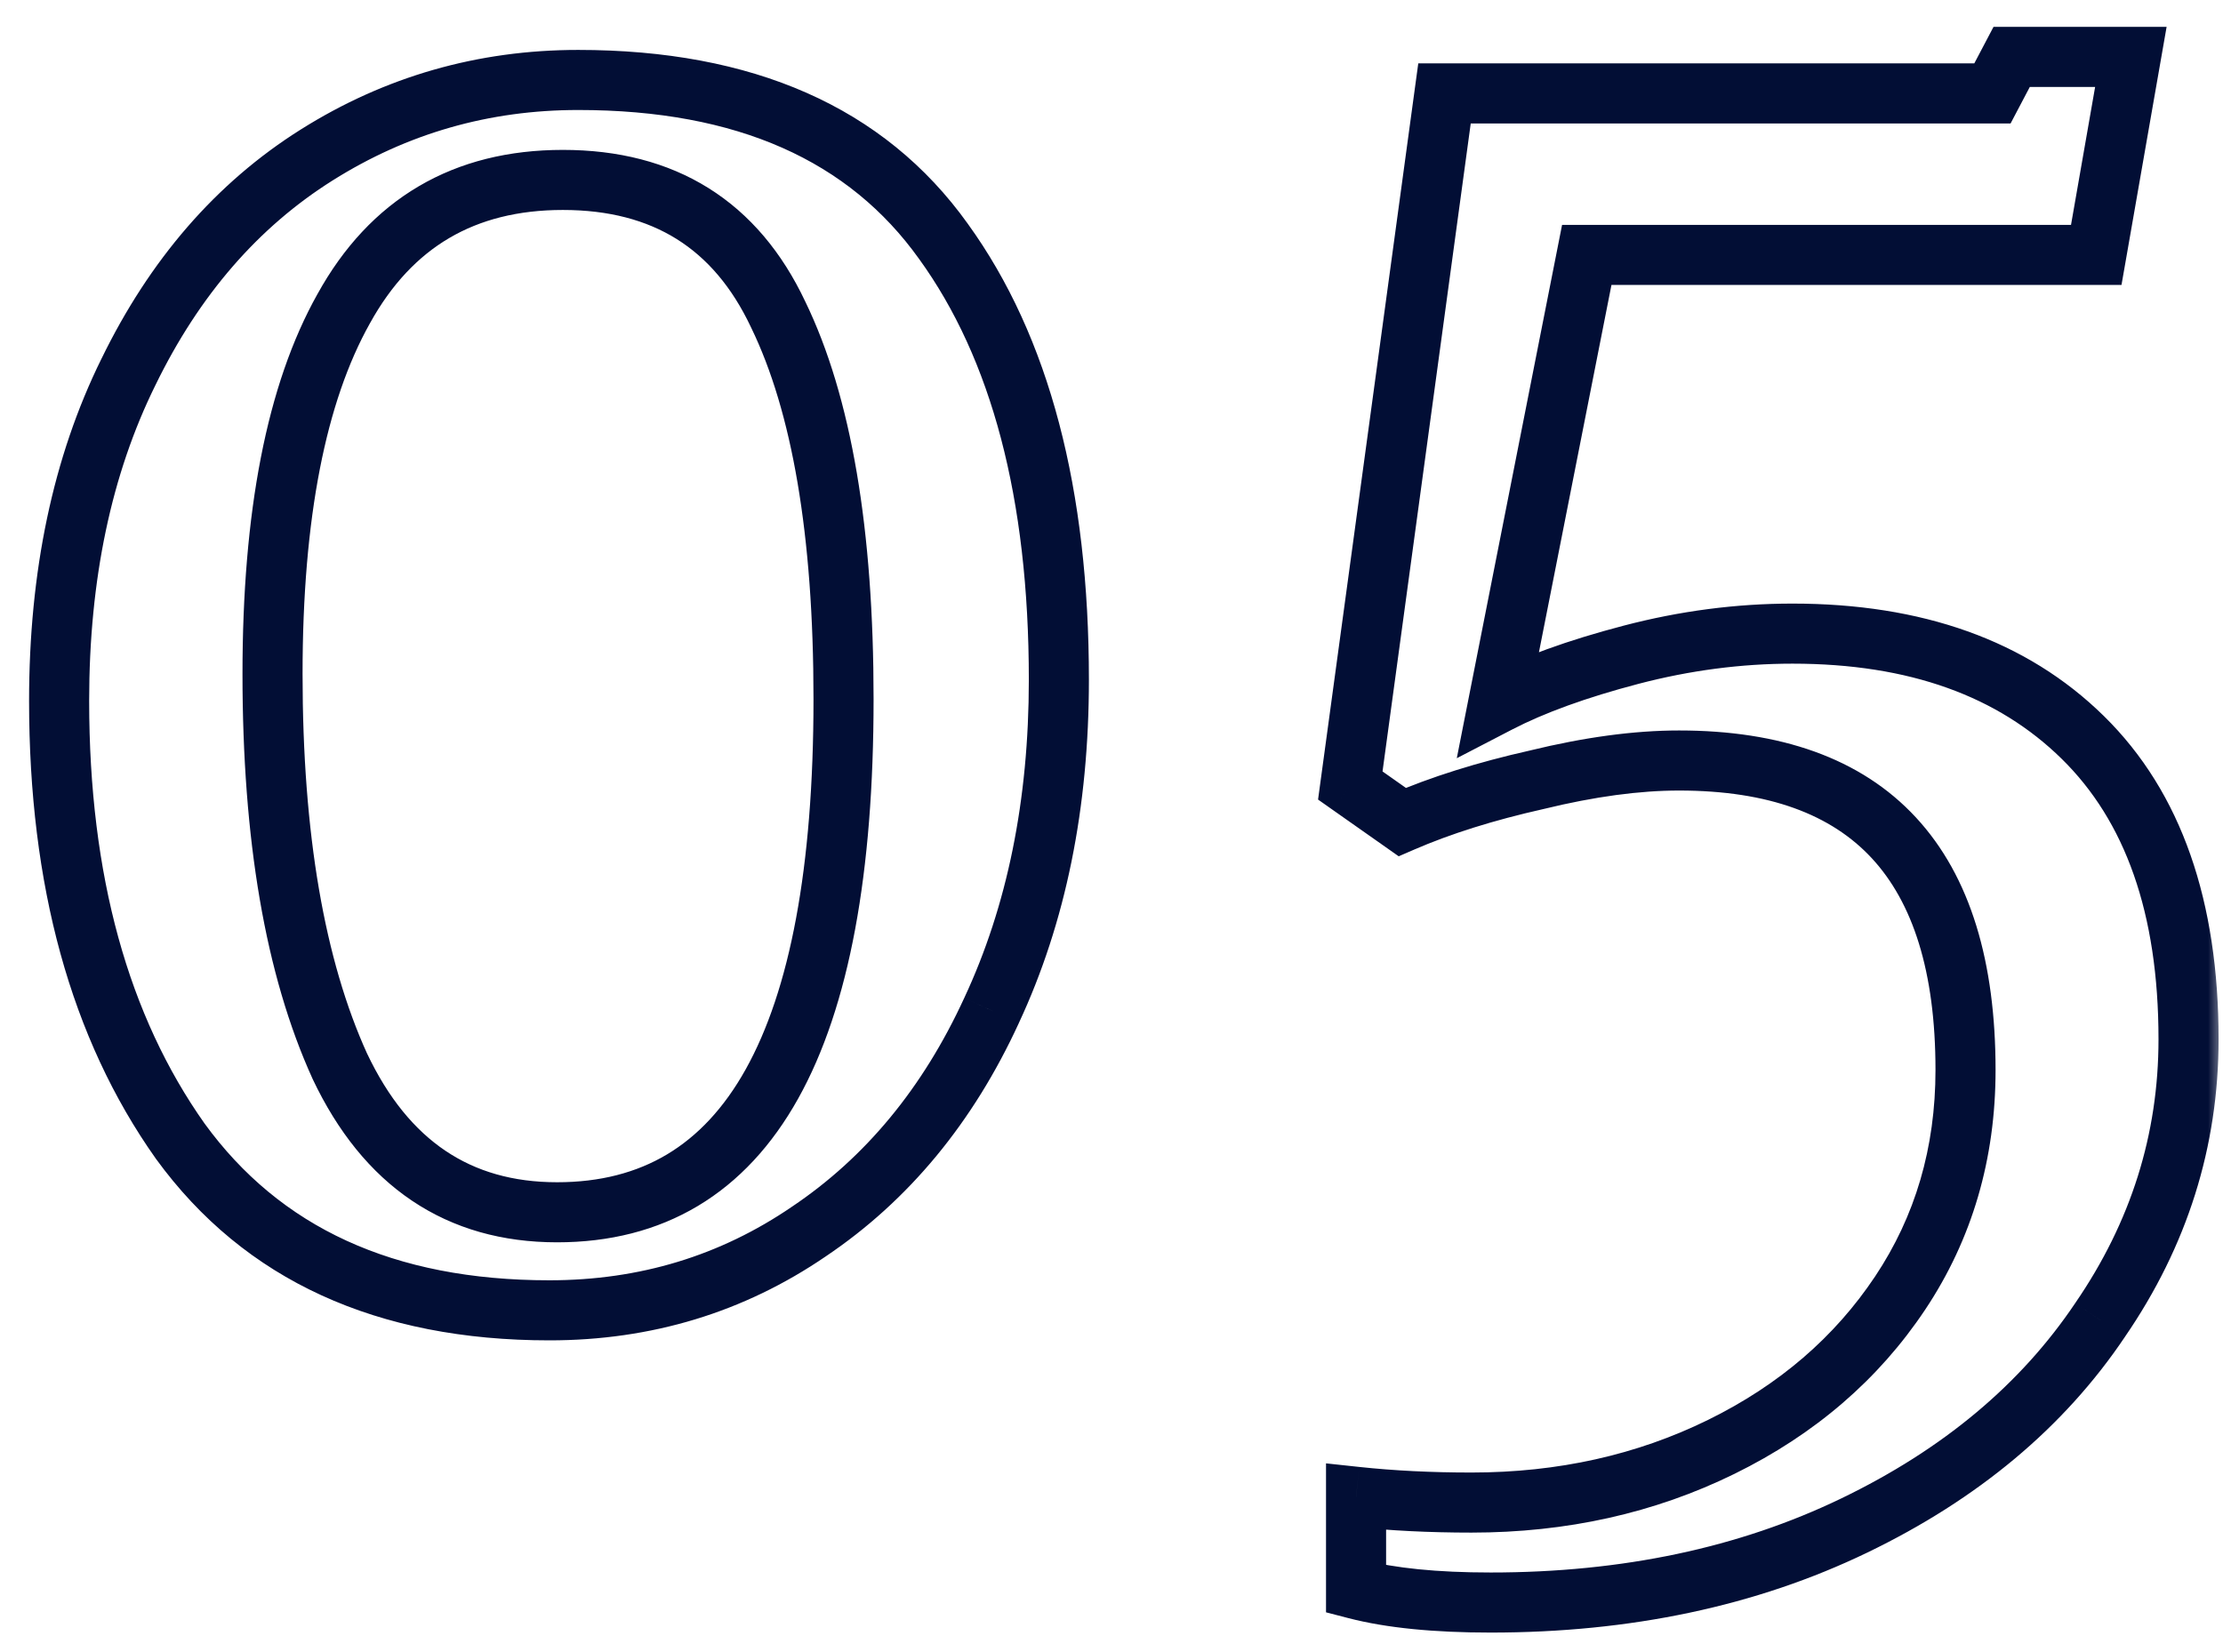 <svg width="74" height="55" viewBox="0 0 74 55" fill="none" xmlns="http://www.w3.org/2000/svg">
<mask id="path-1-outside-1_16_143" maskUnits="userSpaceOnUse" x="0" y="0.046" width="74" height="55" fill="black">
<rect fill="white" y="0.046" width="74" height="55"/>
<path d="M18.288 43.622C12.827 43.622 8.731 41.745 6 37.99C3.312 34.193 1.968 29.308 1.968 23.334C1.968 19.153 2.736 15.505 4.272 12.39C5.808 9.233 7.899 6.822 10.544 5.158C13.189 3.494 16.091 2.662 19.248 2.662C24.795 2.662 28.848 4.454 31.408 8.038C33.968 11.579 35.248 16.444 35.248 22.63C35.248 26.769 34.501 30.438 33.008 33.638C31.557 36.795 29.531 39.249 26.928 40.998C24.368 42.748 21.488 43.622 18.288 43.622ZM18.544 40.358C24.901 40.358 28.08 34.662 28.08 23.27C28.08 17.724 27.355 13.457 25.904 10.47C24.496 7.483 22.107 5.99 18.736 5.99C15.451 5.99 13.019 7.419 11.44 10.278C9.861 13.094 9.072 17.148 9.072 22.438C9.072 27.857 9.819 32.209 11.312 35.494C12.848 38.737 15.259 40.358 18.544 40.358ZM45.141 49.83C46.336 49.958 47.616 50.022 48.981 50.022C52.01 50.022 54.784 49.404 57.301 48.166C59.818 46.929 61.802 45.222 63.253 43.046C64.704 40.87 65.429 38.395 65.429 35.622C65.429 28.753 62.25 25.318 55.893 25.318C54.485 25.318 52.906 25.532 51.157 25.958C49.45 26.342 47.957 26.811 46.677 27.366L44.949 26.15L48.085 3.11H66.325L66.965 1.894H70.933L69.781 8.486H52.821L49.877 23.398C51.029 22.801 52.501 22.267 54.293 21.798C56.085 21.329 57.877 21.094 59.669 21.094C63.765 21.094 66.986 22.246 69.333 24.55C71.68 26.854 72.853 30.203 72.853 34.598C72.853 37.969 71.872 41.084 69.909 43.942C67.989 46.801 65.258 49.084 61.717 50.79C58.176 52.497 54.144 53.35 49.621 53.35C47.786 53.35 46.293 53.201 45.141 52.902V49.83Z"/>
</mask>
<path d="M6 37.99L5.184 38.568L5.191 38.578L6 37.99ZM4.272 12.39L5.169 12.832L5.171 12.828L4.272 12.39ZM10.544 5.158L11.076 6.005H11.076L10.544 5.158ZM31.408 8.038L30.594 8.619L30.598 8.624L31.408 8.038ZM33.008 33.638L32.102 33.215L32.099 33.221L33.008 33.638ZM26.928 40.998L26.37 40.168L26.364 40.172L26.928 40.998ZM25.904 10.47L24.999 10.897L25.005 10.907L25.904 10.47ZM11.44 10.278L12.312 10.767L12.315 10.762L11.44 10.278ZM11.312 35.494L10.402 35.908L10.405 35.915L10.408 35.922L11.312 35.494ZM18.288 42.622C13.082 42.622 9.316 40.85 6.809 37.402L5.191 38.578C8.145 42.64 12.571 44.622 18.288 44.622V42.622ZM6.816 37.412C4.278 33.826 2.968 29.159 2.968 23.334H0.968C0.968 29.456 2.346 34.559 5.184 38.568L6.816 37.412ZM2.968 23.334C2.968 19.275 3.713 15.784 5.169 12.832L3.375 11.948C1.759 15.225 0.968 19.03 0.968 23.334H2.968ZM5.171 12.828C6.636 9.817 8.608 7.557 11.076 6.005L10.011 4.312C7.189 6.087 4.98 8.649 3.373 11.953L5.171 12.828ZM11.076 6.005C13.561 4.442 16.277 3.662 19.248 3.662V1.662C15.904 1.662 12.818 2.546 10.011 4.312L11.076 6.005ZM19.248 3.662C24.565 3.662 28.27 5.366 30.594 8.619L32.222 7.457C29.426 3.542 25.024 1.662 19.248 1.662V3.662ZM30.598 8.624C32.993 11.937 34.248 16.569 34.248 22.63H36.248C36.248 16.318 34.943 11.222 32.218 7.452L30.598 8.624ZM34.248 22.63C34.248 26.648 33.524 30.169 32.102 33.215L33.914 34.061C35.479 30.708 36.248 26.89 36.248 22.63H34.248ZM32.099 33.221C30.717 36.229 28.804 38.532 26.37 40.168L27.486 41.828C30.257 39.965 32.398 37.361 33.917 34.056L32.099 33.221ZM26.364 40.172C23.976 41.804 21.294 42.622 18.288 42.622V44.622C21.683 44.622 24.76 43.691 27.492 41.824L26.364 40.172ZM18.544 41.358C20.287 41.358 21.86 40.966 23.229 40.149C24.596 39.332 25.704 38.124 26.569 36.574C28.283 33.503 29.08 29.026 29.08 23.27H27.08C27.08 28.906 26.288 32.973 24.823 35.599C24.099 36.897 23.22 37.824 22.203 38.432C21.188 39.038 19.979 39.358 18.544 39.358V41.358ZM29.08 23.27C29.08 17.661 28.35 13.218 26.803 10.033L25.005 10.907C26.359 13.695 27.08 17.786 27.08 23.27H29.08ZM26.808 10.044C26.037 8.407 24.97 7.127 23.586 6.262C22.204 5.398 20.572 4.99 18.736 4.99V6.99C20.271 6.99 21.519 7.329 22.526 7.958C23.532 8.587 24.363 9.546 25 10.897L26.808 10.044ZM18.736 4.99C16.945 4.99 15.335 5.381 13.941 6.2C12.548 7.019 11.427 8.233 10.565 9.795L12.315 10.762C13.032 9.464 13.916 8.535 14.955 7.924C15.993 7.314 17.242 6.99 18.736 6.99V4.99ZM10.568 9.789C8.868 12.821 8.072 17.074 8.072 22.438H10.072C10.072 17.221 10.855 13.367 12.312 10.767L10.568 9.789ZM8.072 22.438C8.072 27.934 8.827 32.444 10.402 35.908L12.222 35.08C10.81 31.973 10.072 27.779 10.072 22.438H8.072ZM10.408 35.922C11.235 37.668 12.328 39.04 13.714 39.972C15.105 40.908 16.729 41.358 18.544 41.358V39.358C17.073 39.358 15.85 38.998 14.83 38.312C13.805 37.623 12.925 36.563 12.216 35.066L10.408 35.922ZM45.141 49.83L45.248 48.836L44.141 48.717V49.83H45.141ZM57.301 48.166L56.86 47.269L57.301 48.166ZM63.253 43.046L62.421 42.491L63.253 43.046ZM51.157 25.958L51.377 26.934L51.385 26.932L51.394 26.93L51.157 25.958ZM46.677 27.366L46.102 28.184L46.56 28.507L47.075 28.284L46.677 27.366ZM44.949 26.15L43.958 26.015L43.876 26.618L44.373 26.968L44.949 26.15ZM48.085 3.11V2.11H47.212L47.094 2.975L48.085 3.11ZM66.325 3.11V4.11H66.929L67.21 3.576L66.325 3.11ZM66.965 1.894V0.894H66.361L66.08 1.428L66.965 1.894ZM70.933 1.894L71.918 2.066L72.123 0.894H70.933V1.894ZM69.781 8.486V9.486H70.621L70.766 8.658L69.781 8.486ZM52.821 8.486V7.486H51.999L51.84 8.292L52.821 8.486ZM49.877 23.398L48.896 23.204L48.494 25.242L50.337 24.286L49.877 23.398ZM54.293 21.798L54.546 22.765L54.293 21.798ZM69.333 24.55L68.632 25.264L69.333 24.55ZM69.909 43.942L69.085 43.376L69.079 43.385L69.909 43.942ZM45.141 52.902H44.141V53.676L44.89 53.87L45.141 52.902ZM45.035 50.825C46.269 50.957 47.585 51.022 48.981 51.022V49.022C47.647 49.022 46.402 48.96 45.248 48.836L45.035 50.825ZM48.981 51.022C52.151 51.022 55.077 50.374 57.742 49.064L56.86 47.269C54.491 48.433 51.87 49.022 48.981 49.022V51.022ZM57.742 49.064C60.406 47.754 62.529 45.934 64.085 43.601L62.421 42.491C61.075 44.51 59.231 46.103 56.86 47.269L57.742 49.064ZM64.085 43.601C65.652 41.25 66.429 38.58 66.429 35.622H64.429C64.429 38.211 63.755 40.49 62.421 42.491L64.085 43.601ZM66.429 35.622C66.429 32.052 65.605 29.188 63.779 27.215C61.94 25.228 59.246 24.318 55.893 24.318V26.318C58.897 26.318 60.971 27.126 62.311 28.573C63.664 30.035 64.429 32.323 64.429 35.622H66.429ZM55.893 24.318C54.387 24.318 52.727 24.546 50.92 24.987L51.394 26.93C53.086 26.517 54.583 26.318 55.893 26.318V24.318ZM50.938 24.983C49.184 25.377 47.629 25.864 46.279 26.449L47.075 28.284C48.285 27.759 49.716 27.307 51.377 26.934L50.938 24.983ZM47.252 26.548L45.525 25.332L44.373 26.968L46.102 28.184L47.252 26.548ZM45.94 26.285L49.076 3.245L47.094 2.975L43.958 26.015L45.94 26.285ZM48.085 4.11H66.325V2.11H48.085V4.11ZM67.21 3.576L67.85 2.36L66.08 1.428L65.44 2.644L67.21 3.576ZM66.965 2.894H70.933V0.894H66.965V2.894ZM69.948 1.722L68.796 8.314L70.766 8.658L71.918 2.066L69.948 1.722ZM69.781 7.486H52.821V9.486H69.781V7.486ZM51.84 8.292L48.896 23.204L50.858 23.592L53.802 8.68L51.84 8.292ZM50.337 24.286C51.402 23.734 52.798 23.223 54.546 22.765L54.04 20.831C52.204 21.312 50.656 21.868 49.417 22.51L50.337 24.286ZM54.546 22.765C56.258 22.317 57.965 22.094 59.669 22.094V20.094C57.789 20.094 55.912 20.34 54.04 20.831L54.546 22.765ZM59.669 22.094C63.571 22.094 66.516 23.186 68.632 25.264L70.034 23.837C67.457 21.306 63.959 20.094 59.669 20.094V22.094ZM68.632 25.264C70.73 27.323 71.853 30.378 71.853 34.598H73.853C73.853 30.029 72.629 26.385 70.034 23.837L68.632 25.264ZM71.853 34.598C71.853 37.761 70.936 40.679 69.085 43.376L70.733 44.508C72.807 41.488 73.853 38.177 73.853 34.598H71.853ZM69.079 43.385C67.271 46.076 64.687 48.249 61.283 49.889L62.151 51.691C65.83 49.918 68.707 47.526 70.739 44.5L69.079 43.385ZM61.283 49.889C57.896 51.522 54.016 52.35 49.621 52.35V54.35C54.271 54.35 58.455 53.472 62.151 51.691L61.283 49.889ZM49.621 52.35C47.831 52.35 46.43 52.203 45.392 51.934L44.89 53.87C46.156 54.198 47.742 54.35 49.621 54.35V52.35ZM46.141 52.902V49.83H44.141V52.902H46.141Z" fill="#020E35" mask="url(#path-1-outside-1_16_143)"/>
</svg>
